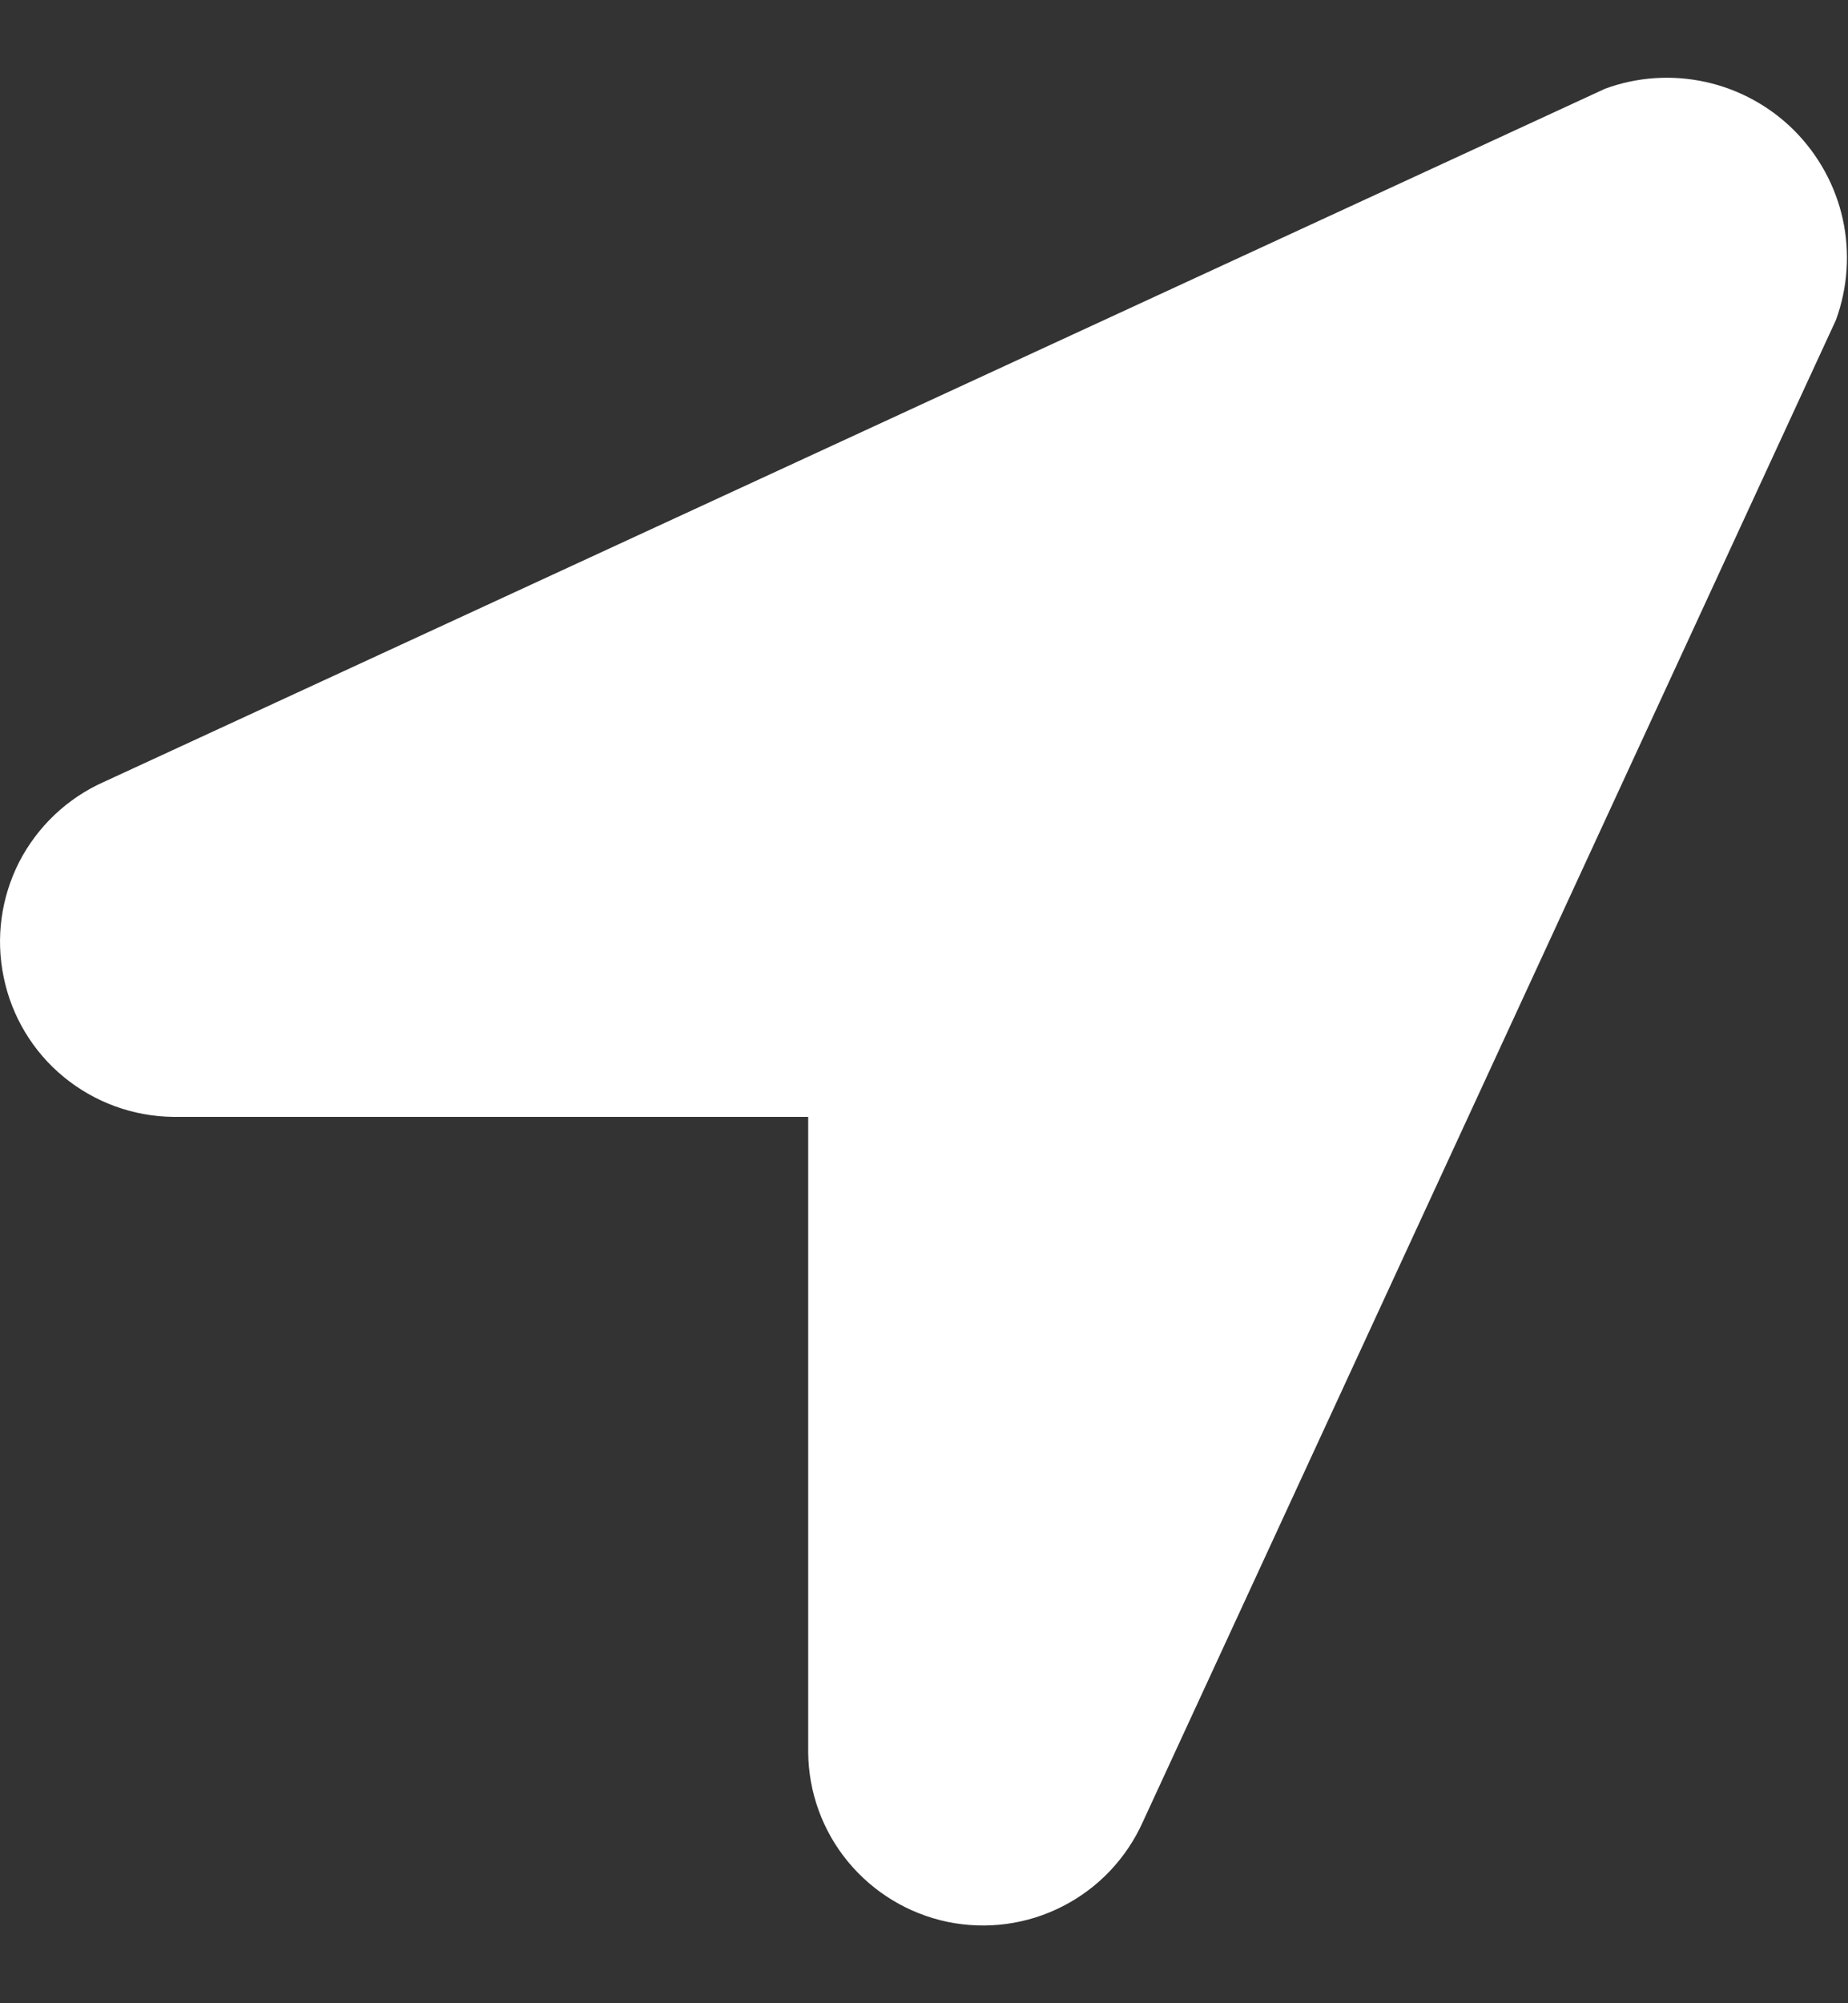 <svg width="12" height="13" viewBox="0 0 12 13" fill="none" xmlns="http://www.w3.org/2000/svg">
<rect x="0" y="0" width="12" height="13" fill="#333333" stroke="none"/>
<path d="M10.42 0.577L0.675 5.074C0.438 5.179 0.244 5.363 0.125 5.593C0.007 5.824 -0.029 6.088 0.024 6.342C0.076 6.596 0.214 6.825 0.414 6.989C0.615 7.154 0.865 7.245 1.125 7.248H5.248V11.371C5.25 11.63 5.341 11.881 5.506 12.081C5.671 12.281 5.899 12.419 6.153 12.472C6.407 12.524 6.671 12.489 6.902 12.37C7.133 12.252 7.316 12.058 7.422 11.821L11.922 2.076C11.998 1.867 12.014 1.64 11.966 1.422C11.918 1.204 11.808 1.005 11.651 0.847C11.493 0.689 11.293 0.58 11.076 0.532C10.858 0.484 10.631 0.499 10.422 0.576L10.42 0.577Z" fill="white"/>
</svg>
